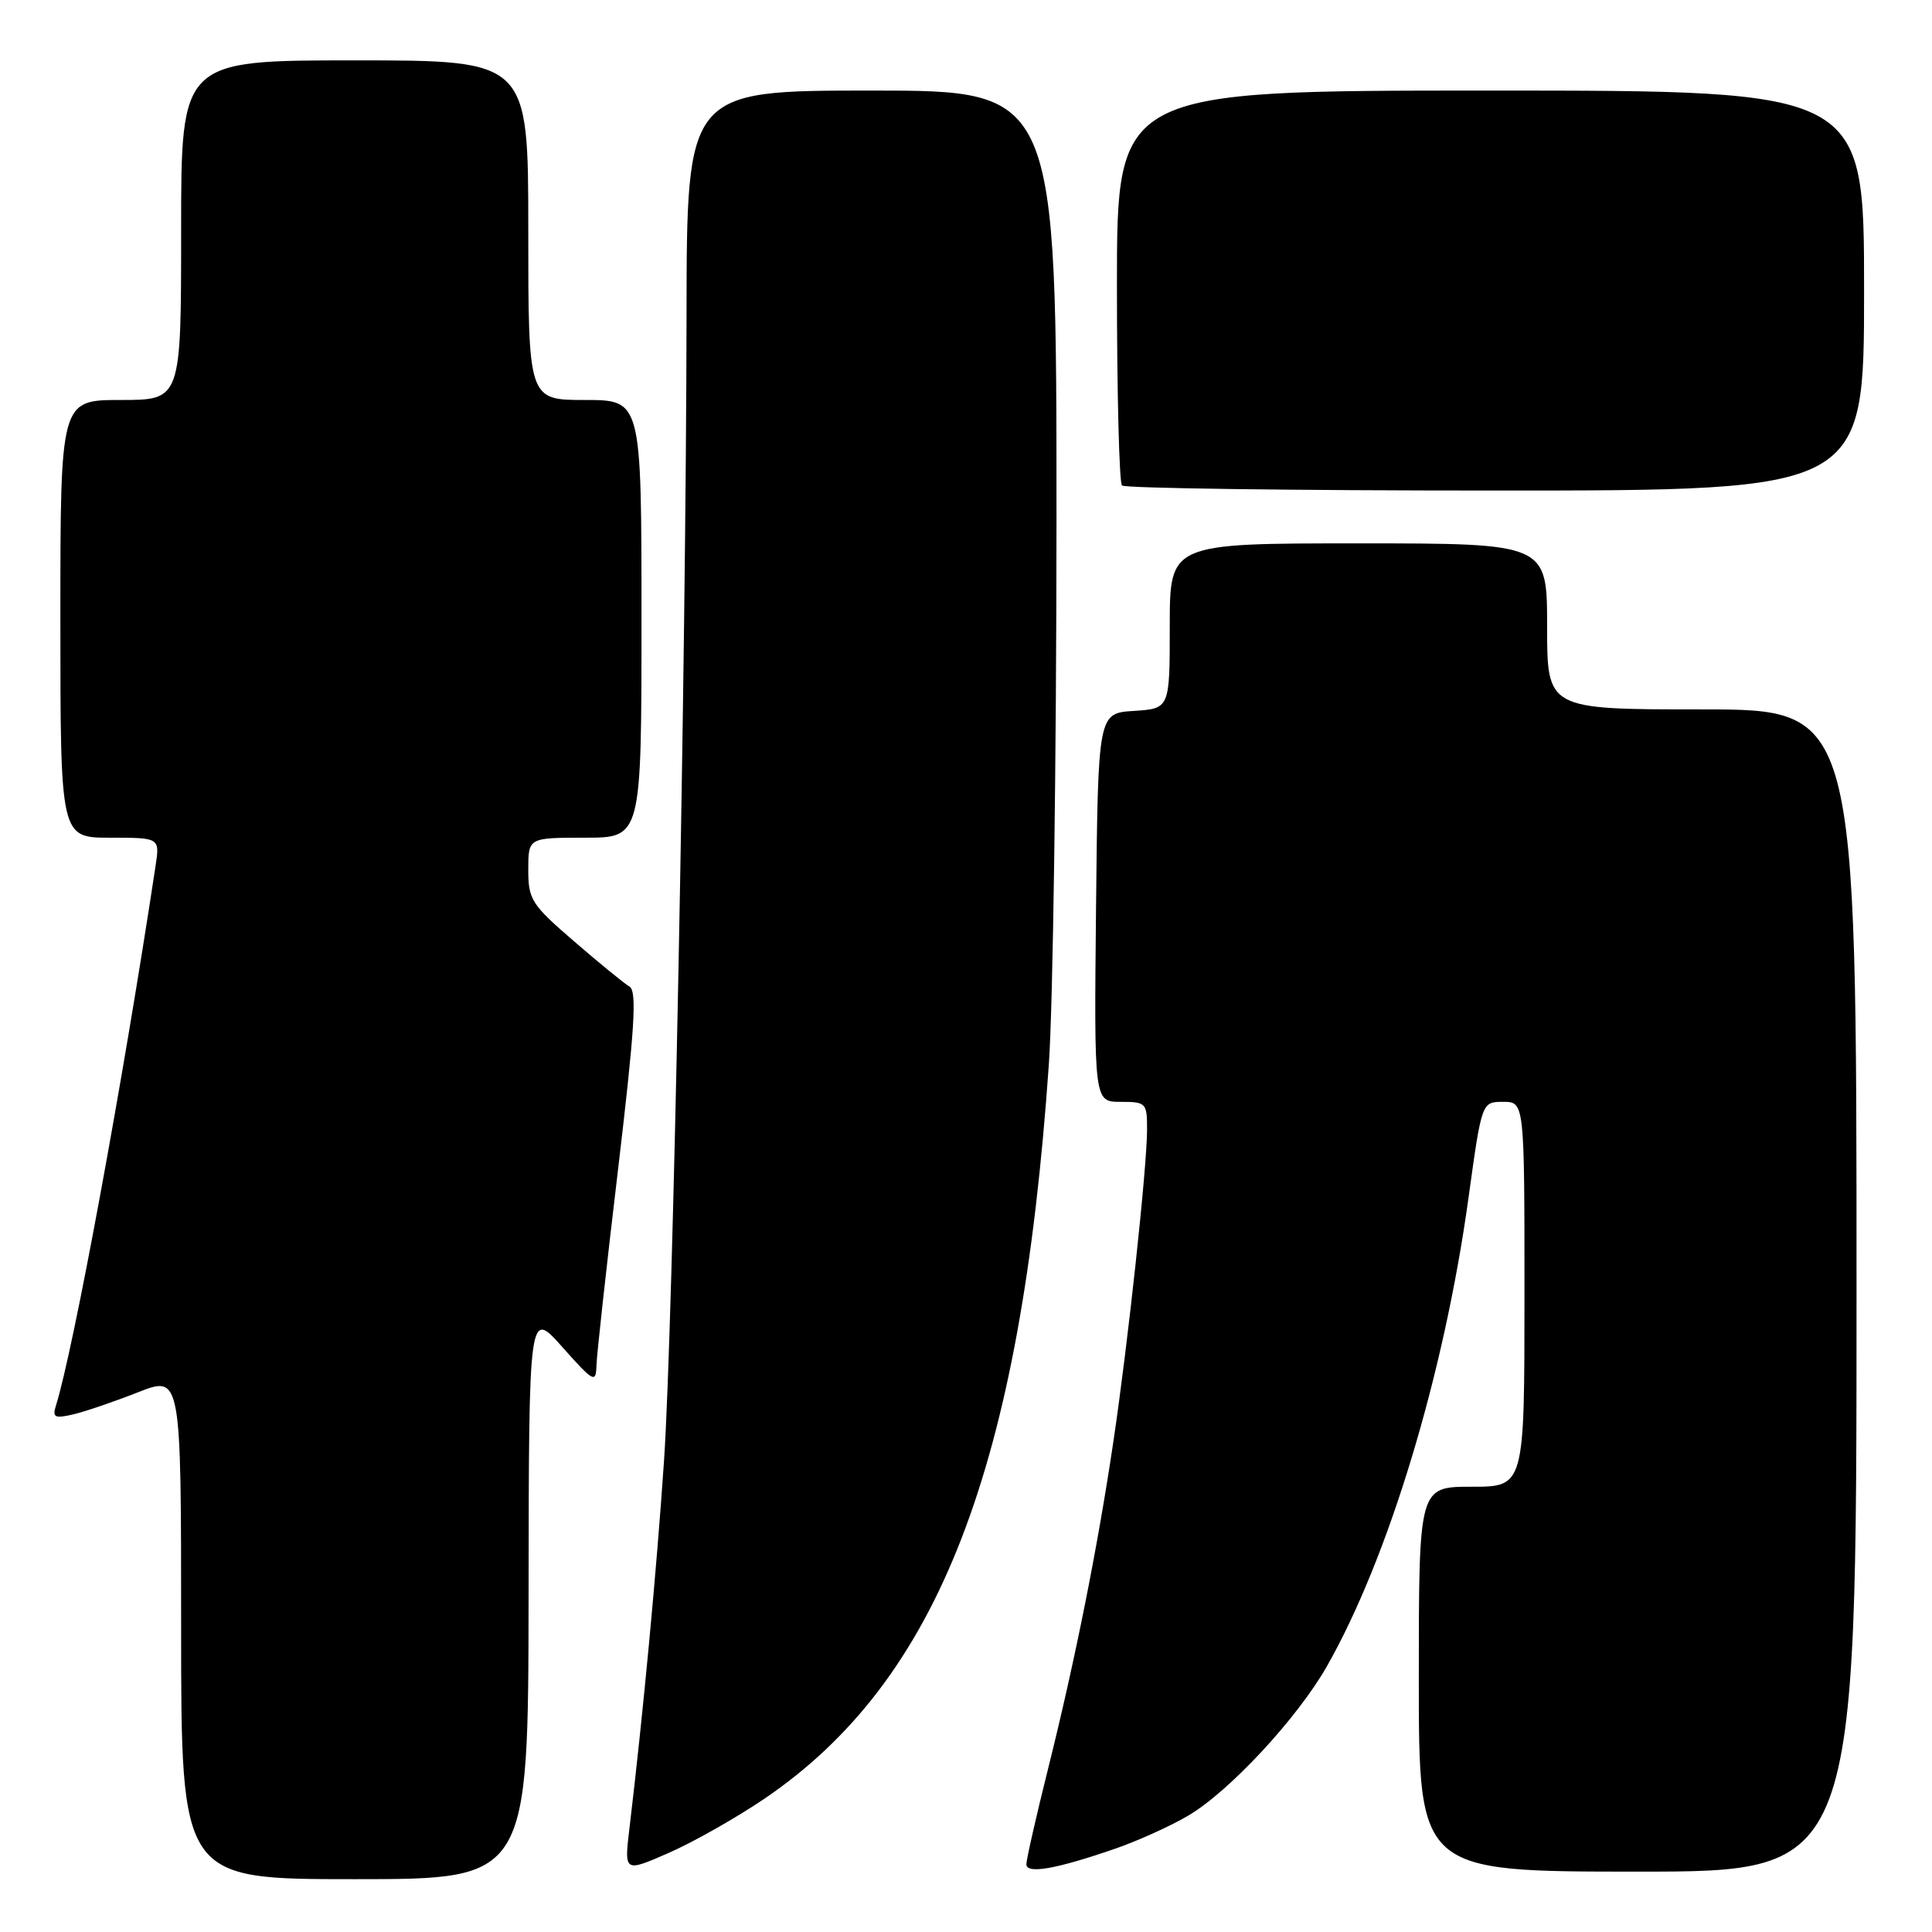 <?xml version="1.0" encoding="UTF-8" standalone="no"?>
<!DOCTYPE svg PUBLIC "-//W3C//DTD SVG 1.1//EN" "http://www.w3.org/Graphics/SVG/1.1/DTD/svg11.dtd" >
<svg xmlns="http://www.w3.org/2000/svg" xmlns:xlink="http://www.w3.org/1999/xlink" version="1.1" viewBox="0 0 256 256">
 <g >
 <path fill="currentColor"
d=" M 70.04 211.25 C 70.08 173.50 70.08 173.50 74.52 178.50 C 78.63 183.12 78.96 183.31 79.03 181.00 C 79.06 179.62 80.35 167.93 81.89 155.00 C 84.10 136.38 84.42 131.34 83.42 130.74 C 82.73 130.33 79.42 127.63 76.08 124.74 C 70.42 119.86 70.00 119.21 70.00 115.25 C 70.00 111.00 70.00 111.00 77.50 111.00 C 85.00 111.00 85.00 111.00 85.00 82.00 C 85.00 53.00 85.00 53.00 77.50 53.00 C 70.00 53.00 70.00 53.00 70.00 30.50 C 70.00 8.00 70.00 8.00 47.00 8.00 C 24.00 8.00 24.00 8.00 24.00 30.50 C 24.00 53.00 24.00 53.00 16.00 53.00 C 8.00 53.00 8.00 53.00 8.00 82.00 C 8.00 111.00 8.00 111.00 14.59 111.00 C 21.18 111.00 21.18 111.00 20.61 114.75 C 16.29 143.32 9.71 178.97 7.40 186.29 C 6.92 187.81 7.26 187.98 9.67 187.42 C 11.23 187.06 15.09 185.74 18.25 184.50 C 24.00 182.23 24.00 182.23 24.00 215.62 C 24.00 249.00 24.00 249.00 47.00 249.00 C 70.00 249.00 70.00 249.00 70.04 211.25 Z  M 101.26 238.36 C 124.36 222.69 135.27 194.53 138.98 141.00 C 139.53 133.03 139.98 100.74 139.99 69.25 C 140.00 12.00 140.00 12.00 115.50 12.00 C 91.00 12.00 91.00 12.00 90.97 41.75 C 90.91 87.72 89.19 175.70 87.99 193.50 C 87.01 208.00 85.24 226.90 83.40 242.30 C 82.71 248.10 82.71 248.10 88.61 245.52 C 91.85 244.10 97.54 240.88 101.26 238.36 Z  M 147.83 244.94 C 150.77 243.92 155.09 241.97 157.43 240.59 C 162.86 237.41 171.90 227.68 175.81 220.81 C 184.00 206.42 191.36 182.08 194.58 158.75 C 196.34 146.00 196.34 146.00 199.17 146.00 C 202.00 146.00 202.00 146.00 202.00 171.50 C 202.00 197.00 202.00 197.00 195.00 197.00 C 188.00 197.00 188.00 197.00 188.00 222.50 C 188.00 248.00 188.00 248.00 217.00 248.00 C 246.00 248.00 246.00 248.00 246.00 171.00 C 246.00 94.00 246.00 94.00 225.50 94.00 C 205.00 94.00 205.00 94.00 205.00 83.00 C 205.00 72.00 205.00 72.00 180.00 72.00 C 155.00 72.00 155.00 72.00 155.00 82.95 C 155.00 93.89 155.00 93.89 150.25 94.20 C 145.50 94.50 145.50 94.50 145.23 120.25 C 144.97 146.00 144.97 146.00 148.48 146.00 C 151.88 146.00 152.00 146.13 151.99 149.75 C 151.97 154.78 149.47 178.00 147.53 191.00 C 145.45 205.03 142.46 219.99 138.92 234.19 C 137.31 240.62 136.00 246.40 136.00 247.02 C 136.00 248.36 139.94 247.67 147.83 244.94 Z  M 247.00 38.50 C 247.00 12.00 247.00 12.00 197.50 12.00 C 148.00 12.00 148.00 12.00 148.00 37.83 C 148.00 52.04 148.30 63.97 148.67 64.33 C 149.03 64.70 171.31 65.00 198.17 65.00 C 247.00 65.00 247.00 65.00 247.00 38.50 Z "/>
</g>
</svg>